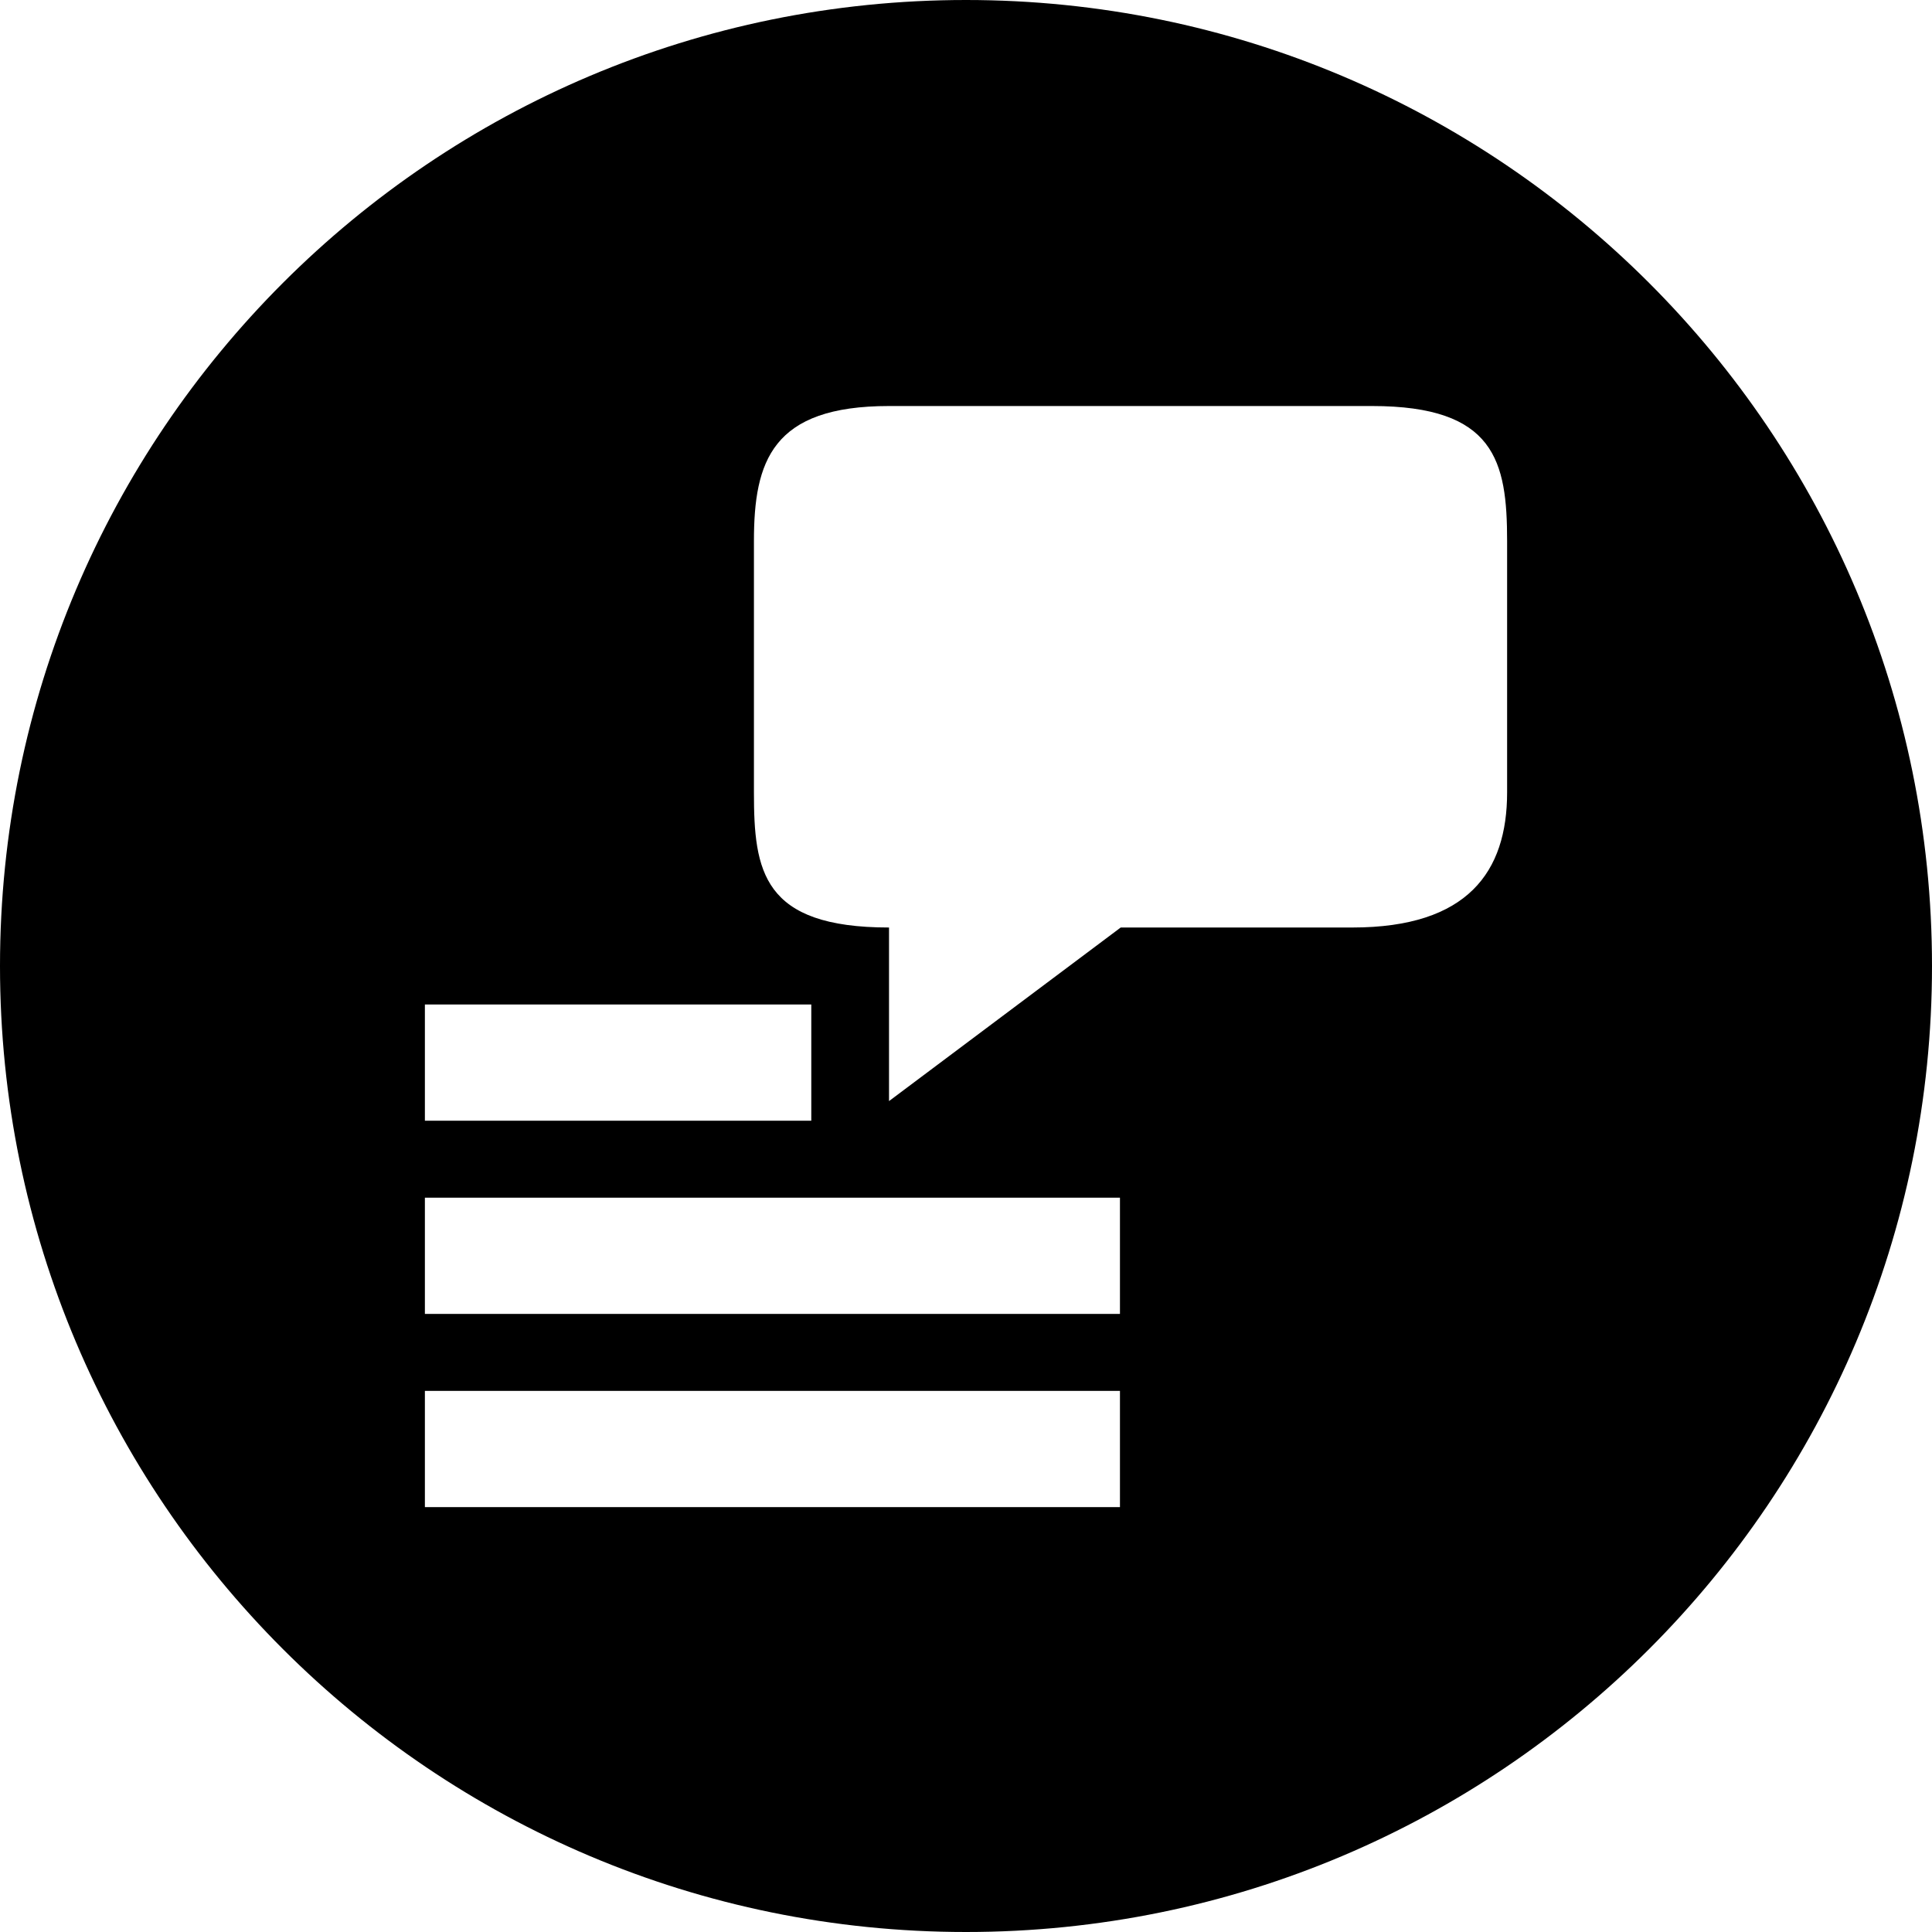 <?xml version="1.0" encoding="utf-8"?>
<!-- Generator: Adobe Illustrator 16.0.4, SVG Export Plug-In . SVG Version: 6.00 Build 0)  -->
<!DOCTYPE svg PUBLIC "-//W3C//DTD SVG 1.1//EN" "http://www.w3.org/Graphics/SVG/1.1/DTD/svg11.dtd">
<svg version="1.1" id="レイヤー_1" xmlns="http://www.w3.org/2000/svg" xmlns:xlink="http://www.w3.org/1999/xlink" x="0px"
	 y="0px" width="256px" height="256px" viewBox="0 0 256 256" enable-background="new 0 0 256 256" xml:space="preserve">
<path d="M128,0C57.3,0,0,57.3,0,128s57.3,128,128,128s128-57.3,128-128S198.7,0,128,0z M56.3,133.1h51.2v15.4H56.3V133.1z
	 M56.3,158.7H148.4V174.1H56.3V158.7z M148.5,199.7H56.3v-15.4H148.4v15.4H148.5z M199.7,105c0,10.5-5.2,17.9-20.5,17.9h-30.7
	l-30.7,23v-23l0,0c-16.8,0-17.9-7.5-17.9-17.9V71.7c0-10.6,2.4-17.9,17.9-17.9h64c16.3,0,17.9,7.3,17.9,17.9V105z"/>
</svg>
